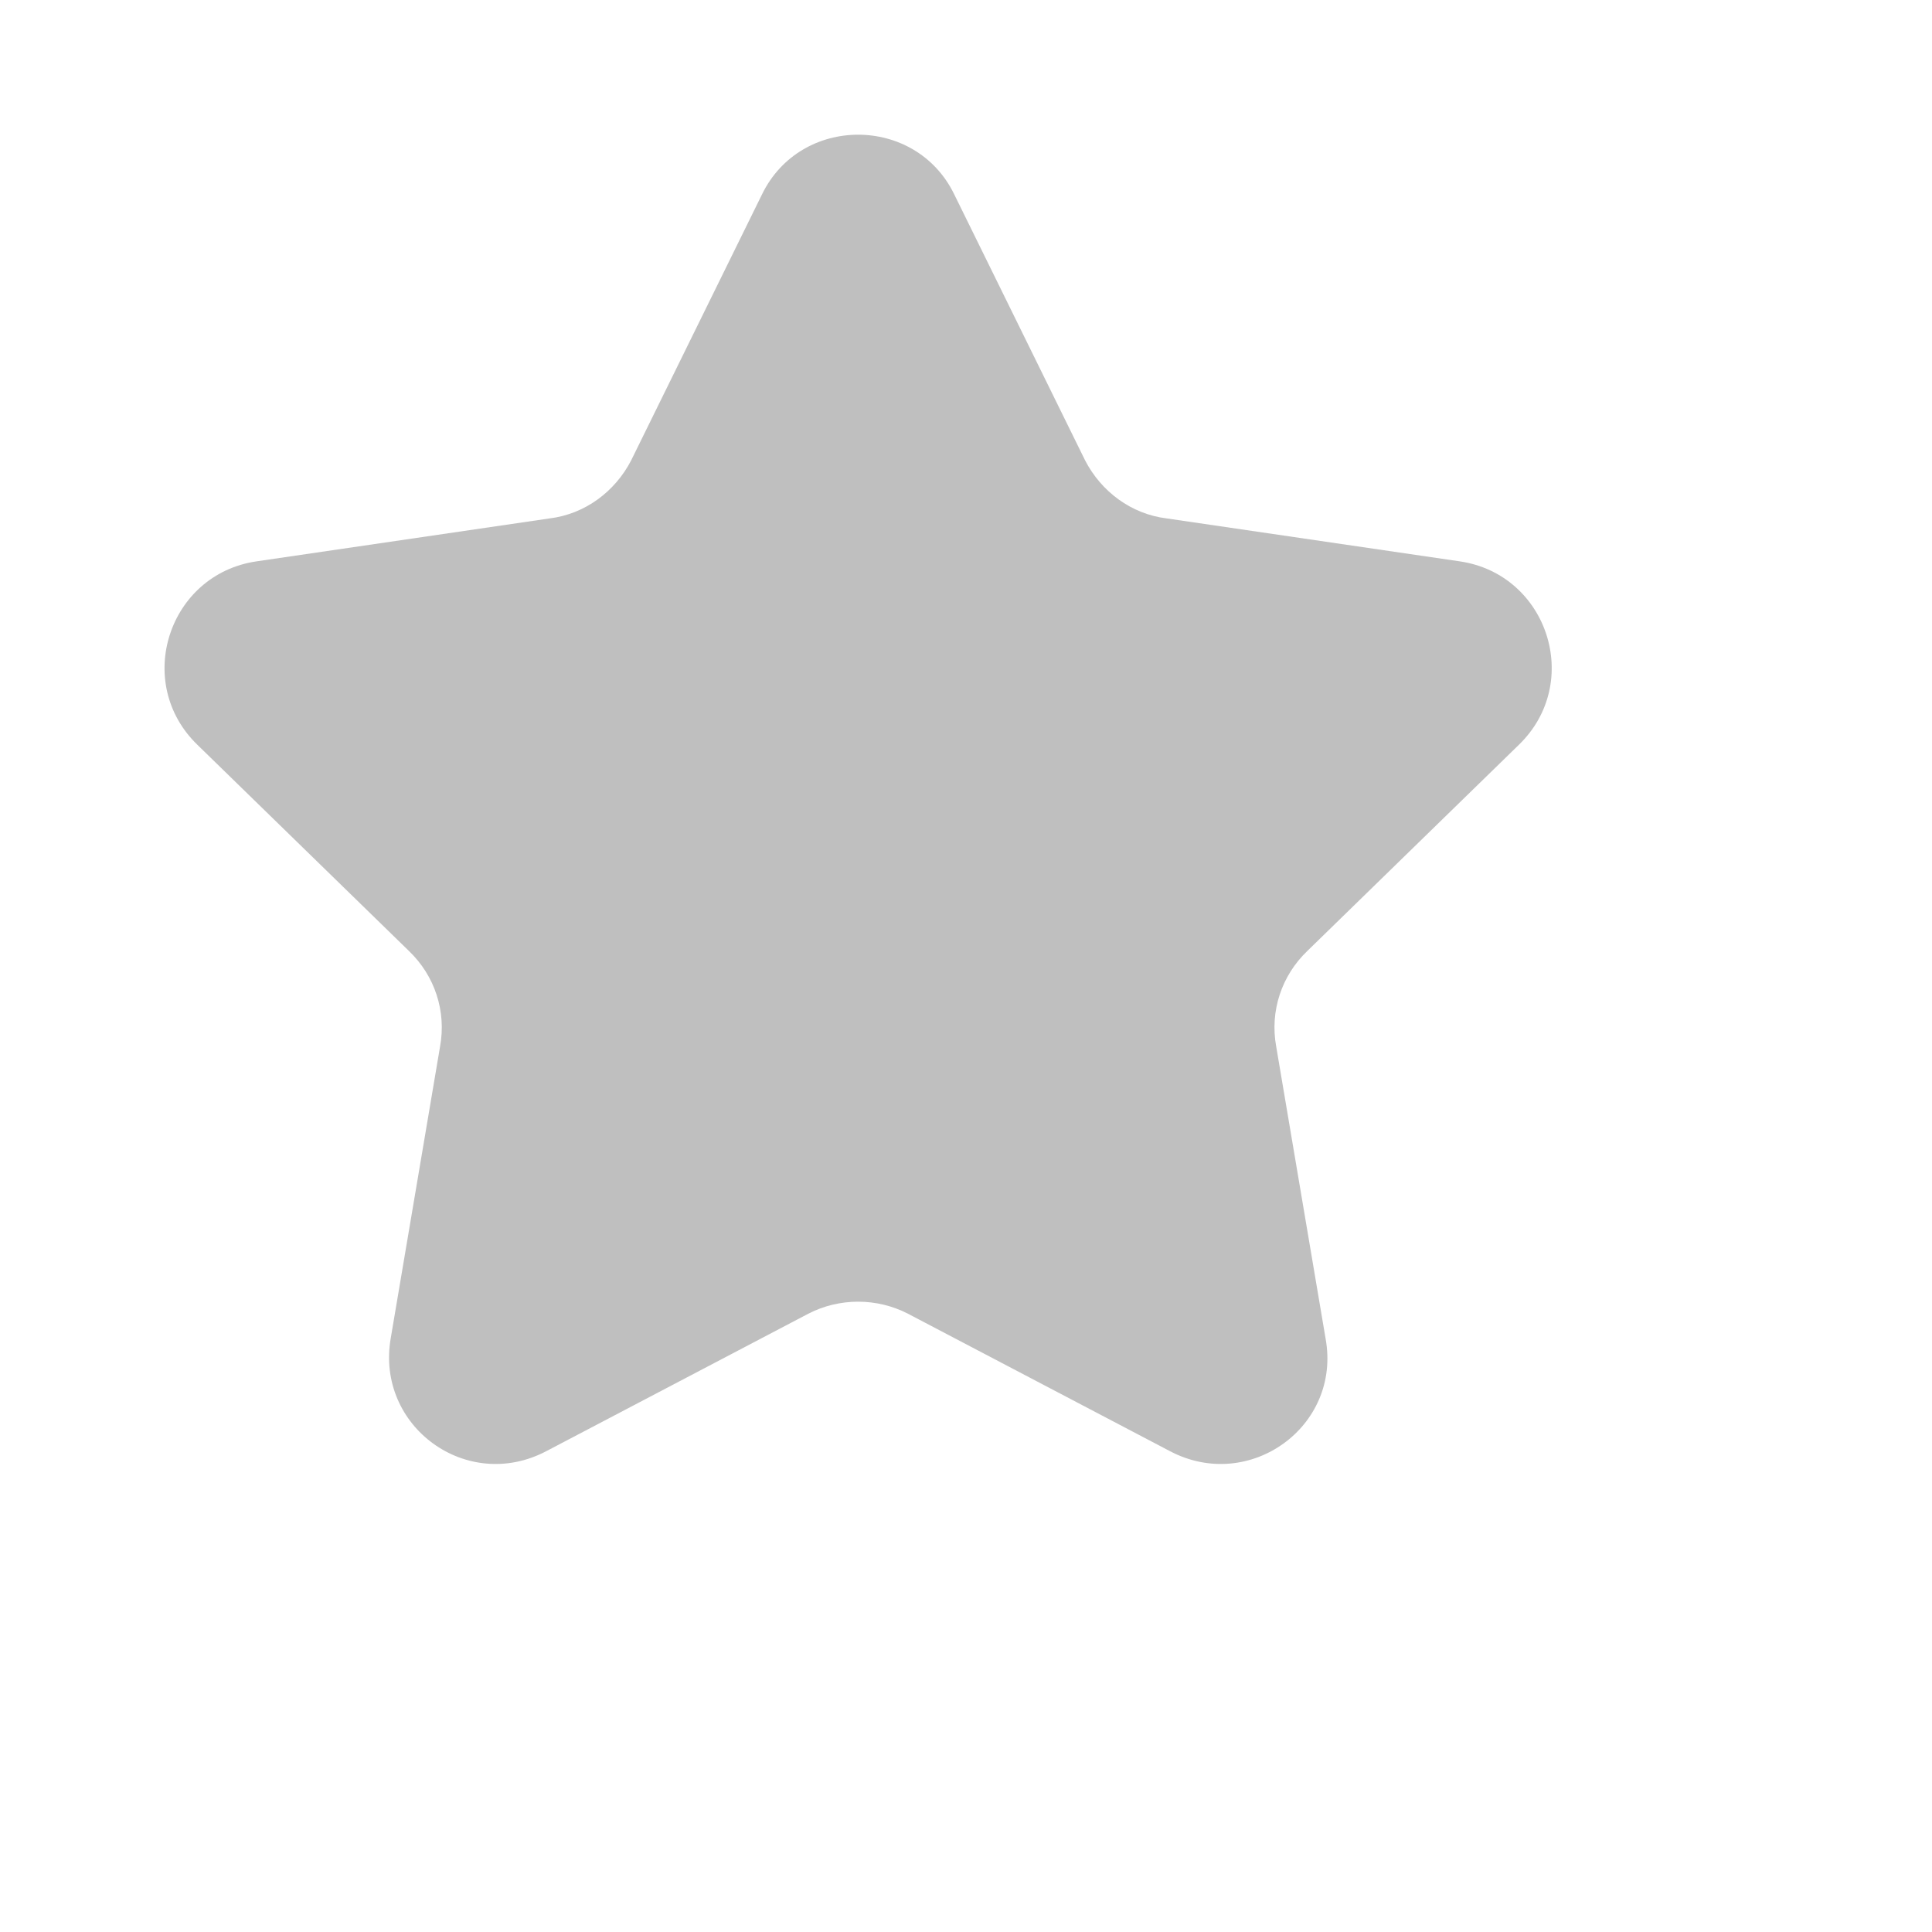 <svg width="15" height="15" viewBox="0 0 18 18" fill="none" xmlns="http://www.w3.org/2000/svg" xmlns:xlink="http://www.w3.org/1999/xlink">
	<desc>
			Created with Pixso.
	</desc>
	<defs/>
	<rect id="star" rx="0" width="15" height="15" transform="translate(0.5 0.5)" fill="#FFFFFF" fill-opacity="0"/>
	<path id="Star 1" d="M7.1 1.81L5.88 4.29C5.73 4.58 5.45 4.79 5.12 4.83L2.39 5.23C1.57 5.35 1.24 6.36 1.84 6.94L3.81 8.86C4.05 9.09 4.16 9.42 4.1 9.75L3.64 12.47C3.5 13.29 4.35 13.91 5.09 13.52L7.53 12.24C7.82 12.09 8.17 12.09 8.46 12.24L10.9 13.52C11.64 13.91 12.5 13.29 12.35 12.47L11.89 9.75C11.83 9.42 11.94 9.09 12.18 8.86L14.15 6.94C14.75 6.36 14.42 5.35 13.6 5.23L10.87 4.83C10.54 4.79 10.26 4.58 10.11 4.29L8.89 1.81C8.53 1.07 7.46 1.07 7.1 1.81Z" fill="#BFBFBF" fill-opacity="1" fill-rule="evenodd"/>
</svg>
